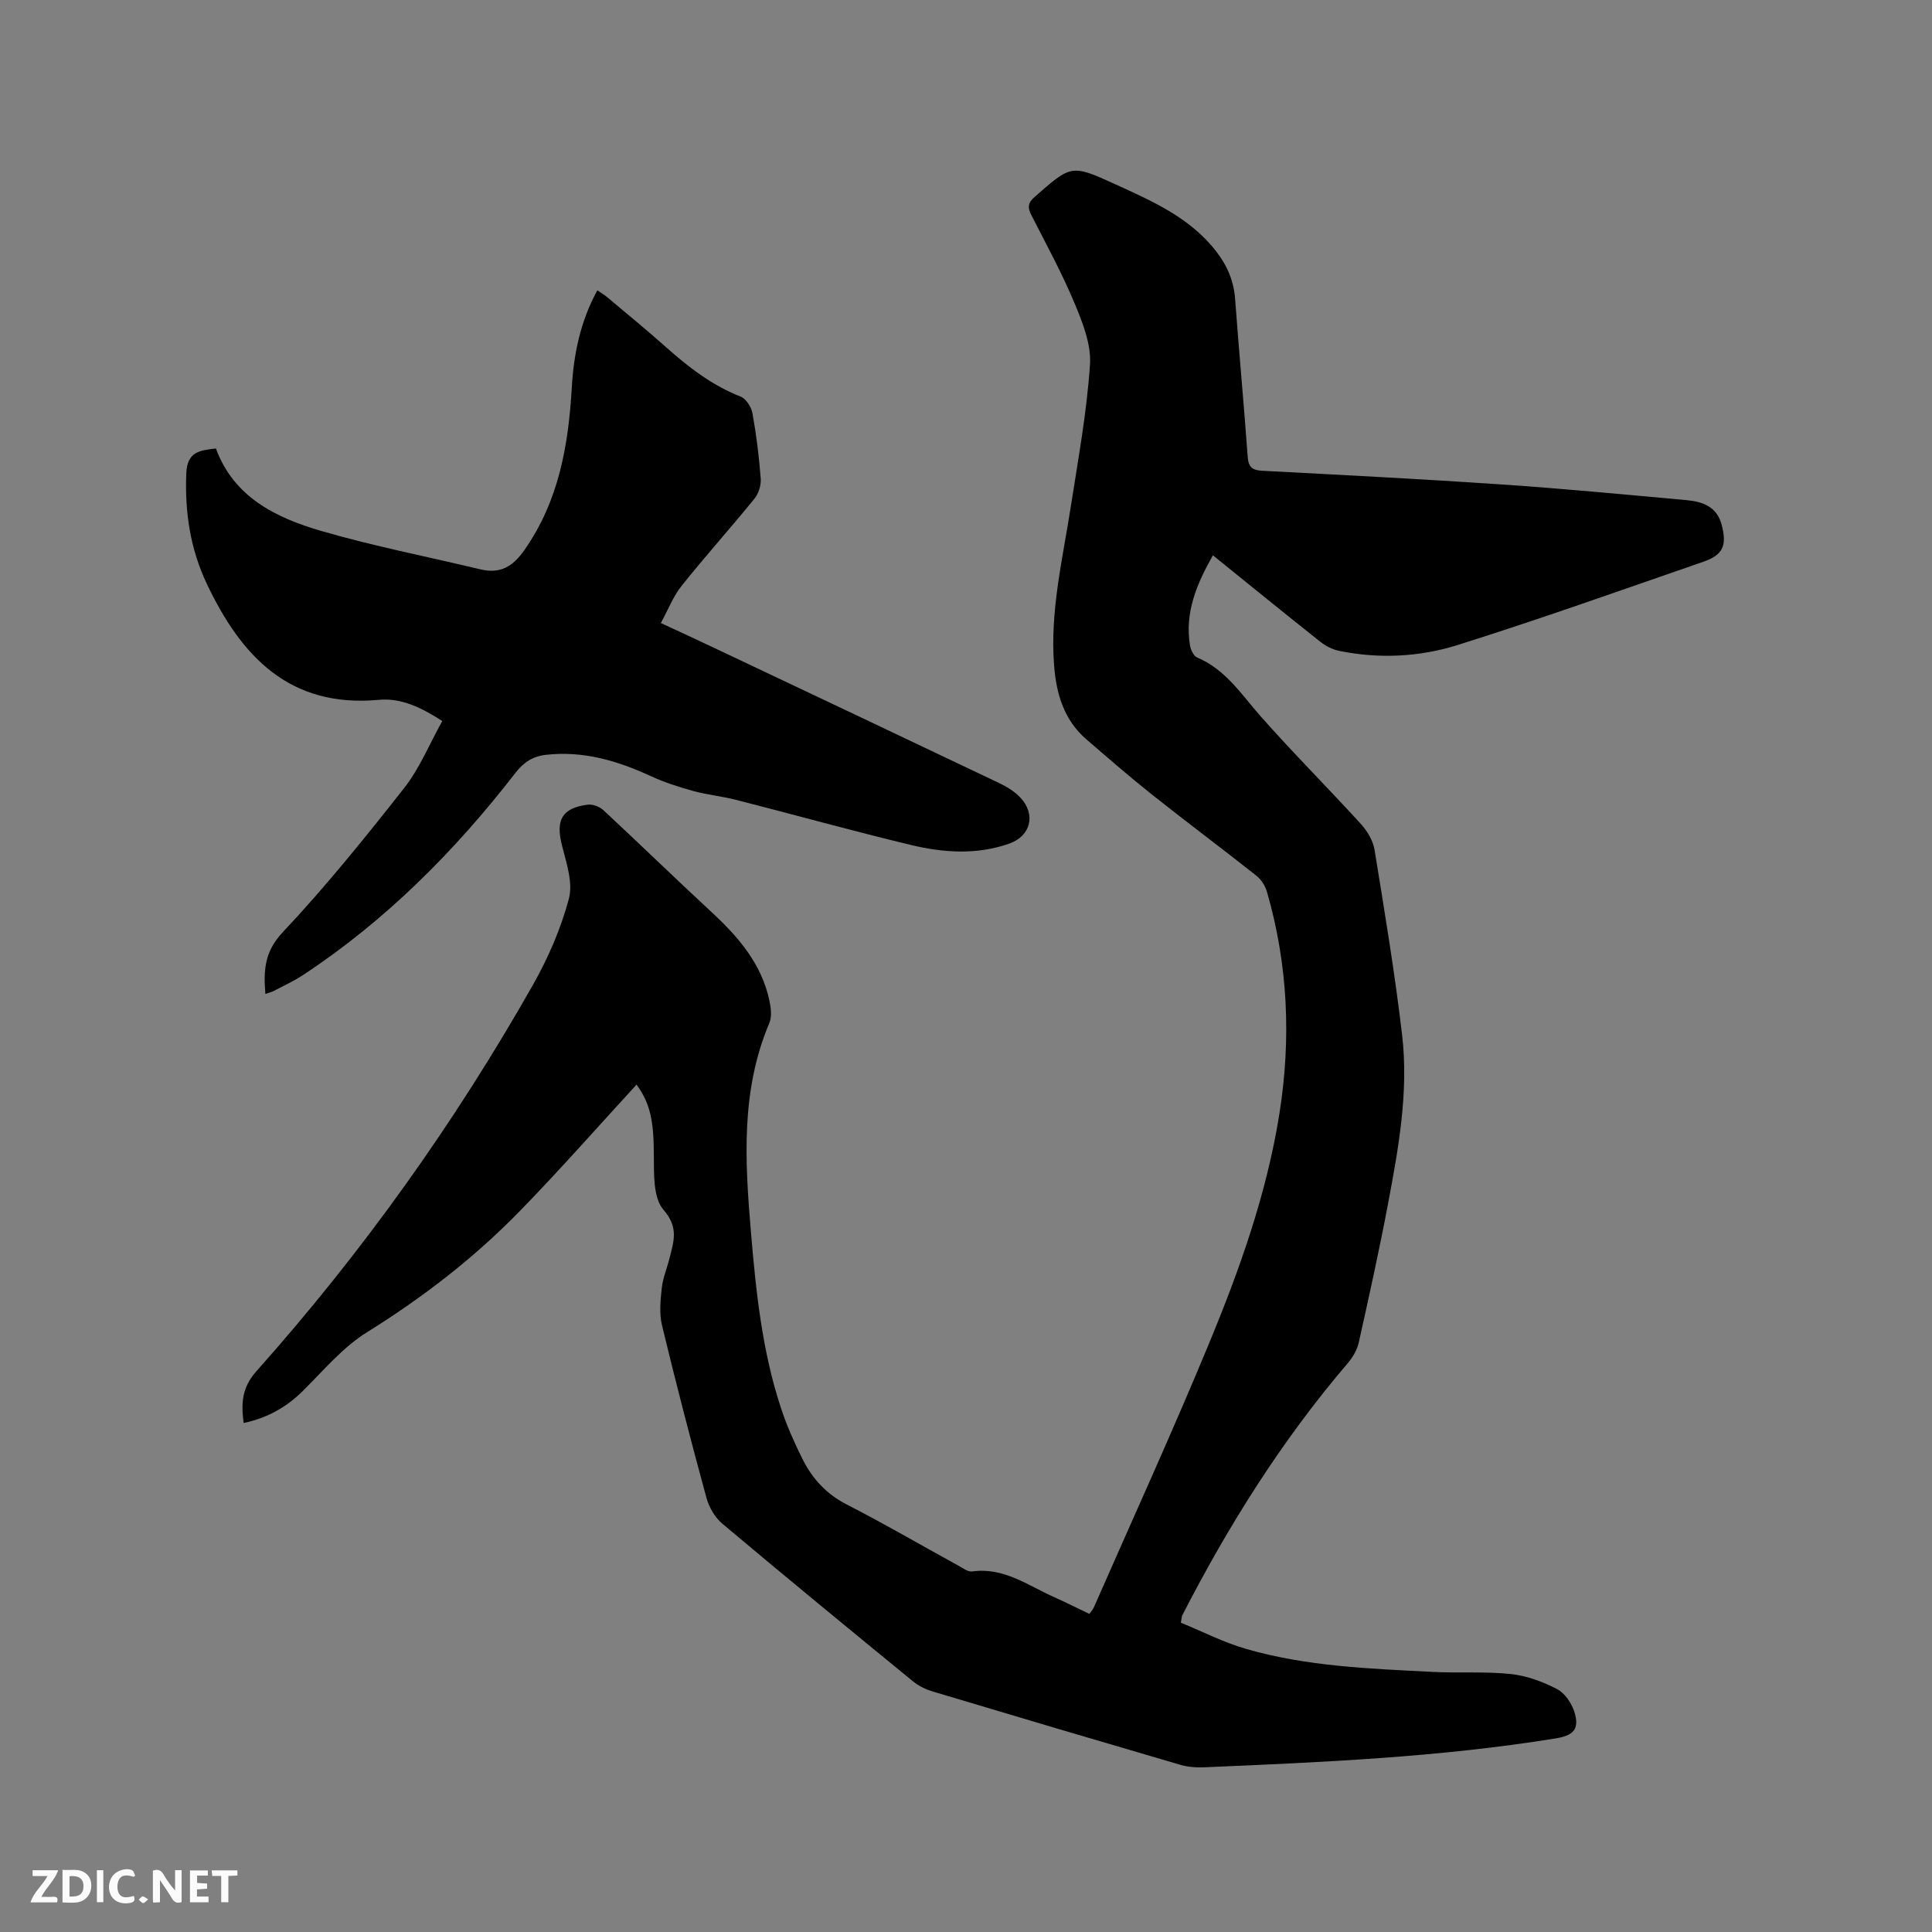 <svg enable-background="new 0 0 400 400" viewBox="0 0 400 400" xmlns="http://www.w3.org/2000/svg"><rect x="0" y="0" width="400" height="400" fill="#808080" stroke="none"/><path d="m131.79 224.56c-8 8.7-15.89 17.69-24.23 26.24-9.43 9.67-20.05 17.85-31.57 25.02-5.02 3.12-9.02 7.93-13.29 12.16-3.43 3.39-7.36 5.6-12.26 6.64-.51-4.04-.42-7.27 2.64-10.72 21.93-24.6 41.01-51.32 57.26-79.99 3.16-5.58 5.79-11.65 7.44-17.83.89-3.34-.53-7.46-1.44-11.09-1.31-5.21-.02-7.69 5.32-8.39 1.04-.14 2.47.4 3.26 1.13 7.52 6.99 14.88 14.15 22.42 21.13 5.54 5.13 10.34 10.69 11.96 18.31.32 1.49.54 3.31-.02 4.64-5.94 14.02-5.04 28.63-3.81 43.24 1.04 12.35 2.32 24.71 6.25 36.56 1.19 3.6 2.75 7.11 4.45 10.51 2.02 4.03 4.92 7.2 9.12 9.36 7.82 4 15.42 8.44 23.13 12.67.92.5 1.98 1.33 2.87 1.2 6.53-.91 11.52 2.9 16.96 5.32 2.41 1.07 4.77 2.27 7.29 3.47.35-.49.72-.86.91-1.31 8-18.21 16.27-36.32 23.87-54.69 6.36-15.36 11.95-31.05 14.57-47.58 2.45-15.48 1.79-30.84-2.59-45.95-.35-1.22-1.19-2.52-2.18-3.31-7.15-5.65-14.45-11.1-21.59-16.77-4.64-3.68-9.11-7.58-13.6-11.45-4.65-4.01-6.23-9.39-6.69-15.29-.88-11.26 1.79-22.12 3.49-33.1 1.51-9.72 3.29-19.43 3.94-29.22.28-4.16-1.53-8.69-3.21-12.72-2.6-6.24-5.87-12.2-8.94-18.24-.78-1.54-.74-2.48.69-3.74 7.55-6.62 7.57-6.8 16.66-2.64 7.69 3.52 15.52 6.91 20.94 13.93 2.27 2.93 3.63 6.09 3.91 9.84.79 10.89 1.82 21.76 2.6 32.65.16 2.21.96 2.81 3.07 2.92 16.5.87 33.01 1.71 49.5 2.83 12.78.87 25.54 2.09 38.3 3.25 3.27.3 6.27 1.31 7.26 5.09 1.13 4.32.32 6.25-3.86 7.69-16.9 5.84-33.74 11.85-50.79 17.21-7.9 2.49-16.27 2.9-24.53 1.22-1.37-.28-2.78-.99-3.89-1.87-7.39-5.86-14.7-11.81-22.26-17.92-3.36 5.94-5.87 11.85-4.74 18.68.15.91.77 2.18 1.5 2.49 5.89 2.49 9.14 7.65 13.13 12.17 6.72 7.6 13.91 14.79 20.75 22.29 1.33 1.46 2.52 3.46 2.83 5.37 2.07 12.74 4.2 25.49 5.7 38.3 1.37 11.69-.71 23.26-2.87 34.73-1.82 9.67-3.95 19.29-6.09 28.9-.34 1.55-1.25 3.12-2.29 4.33-13.64 15.96-24.71 33.59-34.27 52.22-.09.18-.08.4-.29 1.51 4.36 1.78 8.77 4.05 13.45 5.41 12.61 3.66 25.69 4.11 38.7 4.78 5.39.28 10.83-.12 16.17.44 3.28.35 6.61 1.58 9.56 3.11 1.63.85 3.06 2.96 3.62 4.8 1.08 3.53-.25 4.82-3.85 5.41-24.11 3.91-48.46 4.95-72.8 5.99-1.65.07-3.4-.06-4.98-.52-17.07-4.99-34.12-10.04-51.16-15.15-1.48-.44-2.99-1.16-4.17-2.13-13.21-10.81-26.4-21.64-39.46-32.63-1.55-1.3-2.78-3.43-3.31-5.4-3.23-11.85-6.31-23.73-9.19-35.67-.59-2.44-.32-5.16-.05-7.7.22-2.08 1.08-4.08 1.59-6.14.86-3.47 2-6.38-1.23-10.08-2.21-2.54-1.95-7.62-2-11.57-.03-6.81-.72-10.42-3.58-14.35z" fill="#000001"/><path d="m54.94 205.78c-.38-4.86-.21-8.72 3.58-12.75 8.91-9.47 17.12-19.65 25.17-29.89 3.2-4.08 5.22-9.09 7.88-13.86-4.47-2.89-8.62-4.81-13.11-4.39-18.56 1.73-28.54-9.05-35.65-24.03-3.41-7.2-4.57-14.84-4.24-22.88.19-4.5 2.81-4.73 6.13-5.13 3.7 10.08 12.4 14.33 21.75 17.06 10.84 3.16 21.98 5.32 32.98 7.96 4.14.99 6.73-.53 9.18-4.04 7.11-10.19 9.09-21.68 9.78-33.69.4-6.88 1.78-13.63 5.29-20.03.74.51 1.43.91 2.02 1.41 4.06 3.41 8.16 6.77 12.12 10.29 4.69 4.18 9.57 7.97 15.52 10.3 1.12.44 2.22 2.17 2.45 3.46.81 4.48 1.37 9.01 1.71 13.55.1 1.36-.45 3.08-1.31 4.14-4.94 6.08-10.18 11.91-15.07 18.03-1.74 2.17-2.77 4.91-4.3 7.7 3.94 1.83 7.47 3.45 10.98 5.12 19.71 9.33 39.42 18.65 59.1 28.03 1.6.76 3.21 1.76 4.4 3.04 3.22 3.48 2.09 7.92-2.34 9.48-6.74 2.38-13.65 1.89-20.38.28-12.14-2.92-24.17-6.27-36.27-9.36-2.87-.73-5.85-1.01-8.7-1.79-3-.83-6-1.78-8.82-3.08-6.94-3.21-14.05-5.31-21.79-4.43-2.64.3-4.56 1.51-6.27 3.72-12.54 16.19-26.84 30.57-44.02 41.89-1.94 1.28-4.08 2.24-6.14 3.33-.45.21-.96.33-1.63.56z" fill="#000001"/><g fill="#fafbfa"><path d="m37.59 393.81c-.92.31-1.52.05-2-.78-.7-1.2-1.52-2.34-2.47-3.78v4.59c-.55.03-.95.05-1.41.07-.03-.37-.06-.64-.06-.91 0-1.91 0-3.81 0-5.7 1.13-.41 1.77-.03 2.29.91.62 1.11 1.38 2.14 2.31 3.19v-4.2h1.35v6.61z"/><path d="m12.94 393.88v-6.75c1.9.19 3.93-.54 5.37 1.29.8 1.01.78 2.88.03 3.97-1.37 1.97-3.4 1.51-5.4 1.49m1.45-1.22c2.04.12 2.92-.58 2.89-2.21-.03-1.51-.98-2.19-2.89-2z"/><path d="m11.81 393.87h-5.49c.68-2.18 2.47-3.48 3.51-5.45h-3.08v-1.21h5.29c-.71 2.13-2.44 3.48-3.47 5.51.86 0 1.63.04 2.39-.01.79-.05 1.14.21.85 1.16"/><path d="m39.33 393.86v-6.61h3.7v1.07h-2.22v1.52c.68.04 1.34.09 2.07.13v1.07c-.72.05-1.38.09-2.1.14v1.48h2.4v1.19h-3.85z"/><path d="m27.71 388.56c-1.15-.3-2.46-.61-3.1.64-.37.73-.41 1.93-.06 2.67.63 1.35 1.99.93 3.17.68.35.94-.01 1.32-.93 1.46-1.62.25-3.05-.27-3.76-1.48-.73-1.24-.6-3.03.31-4.17.88-1.11 2.71-1.7 4-1.16.32.13.44.74.65 1.12-.1.08-.19.16-.28.24"/><path d="m49.15 387.24v1.07c-.59.02-1.17.05-1.87.08v5.44h-1.48v-5.44h-1.85c-.05-.4-.08-.73-.13-1.15z"/><path d="m20.06 387.21h1.33v6.62h-1.33z"/><path d="m30.68 393.25c-.49.38-.8.79-1.05.76-.32-.05-.6-.45-.9-.7.26-.24.51-.64.8-.67.29-.04.62.3 1.15.61"/></g></svg>